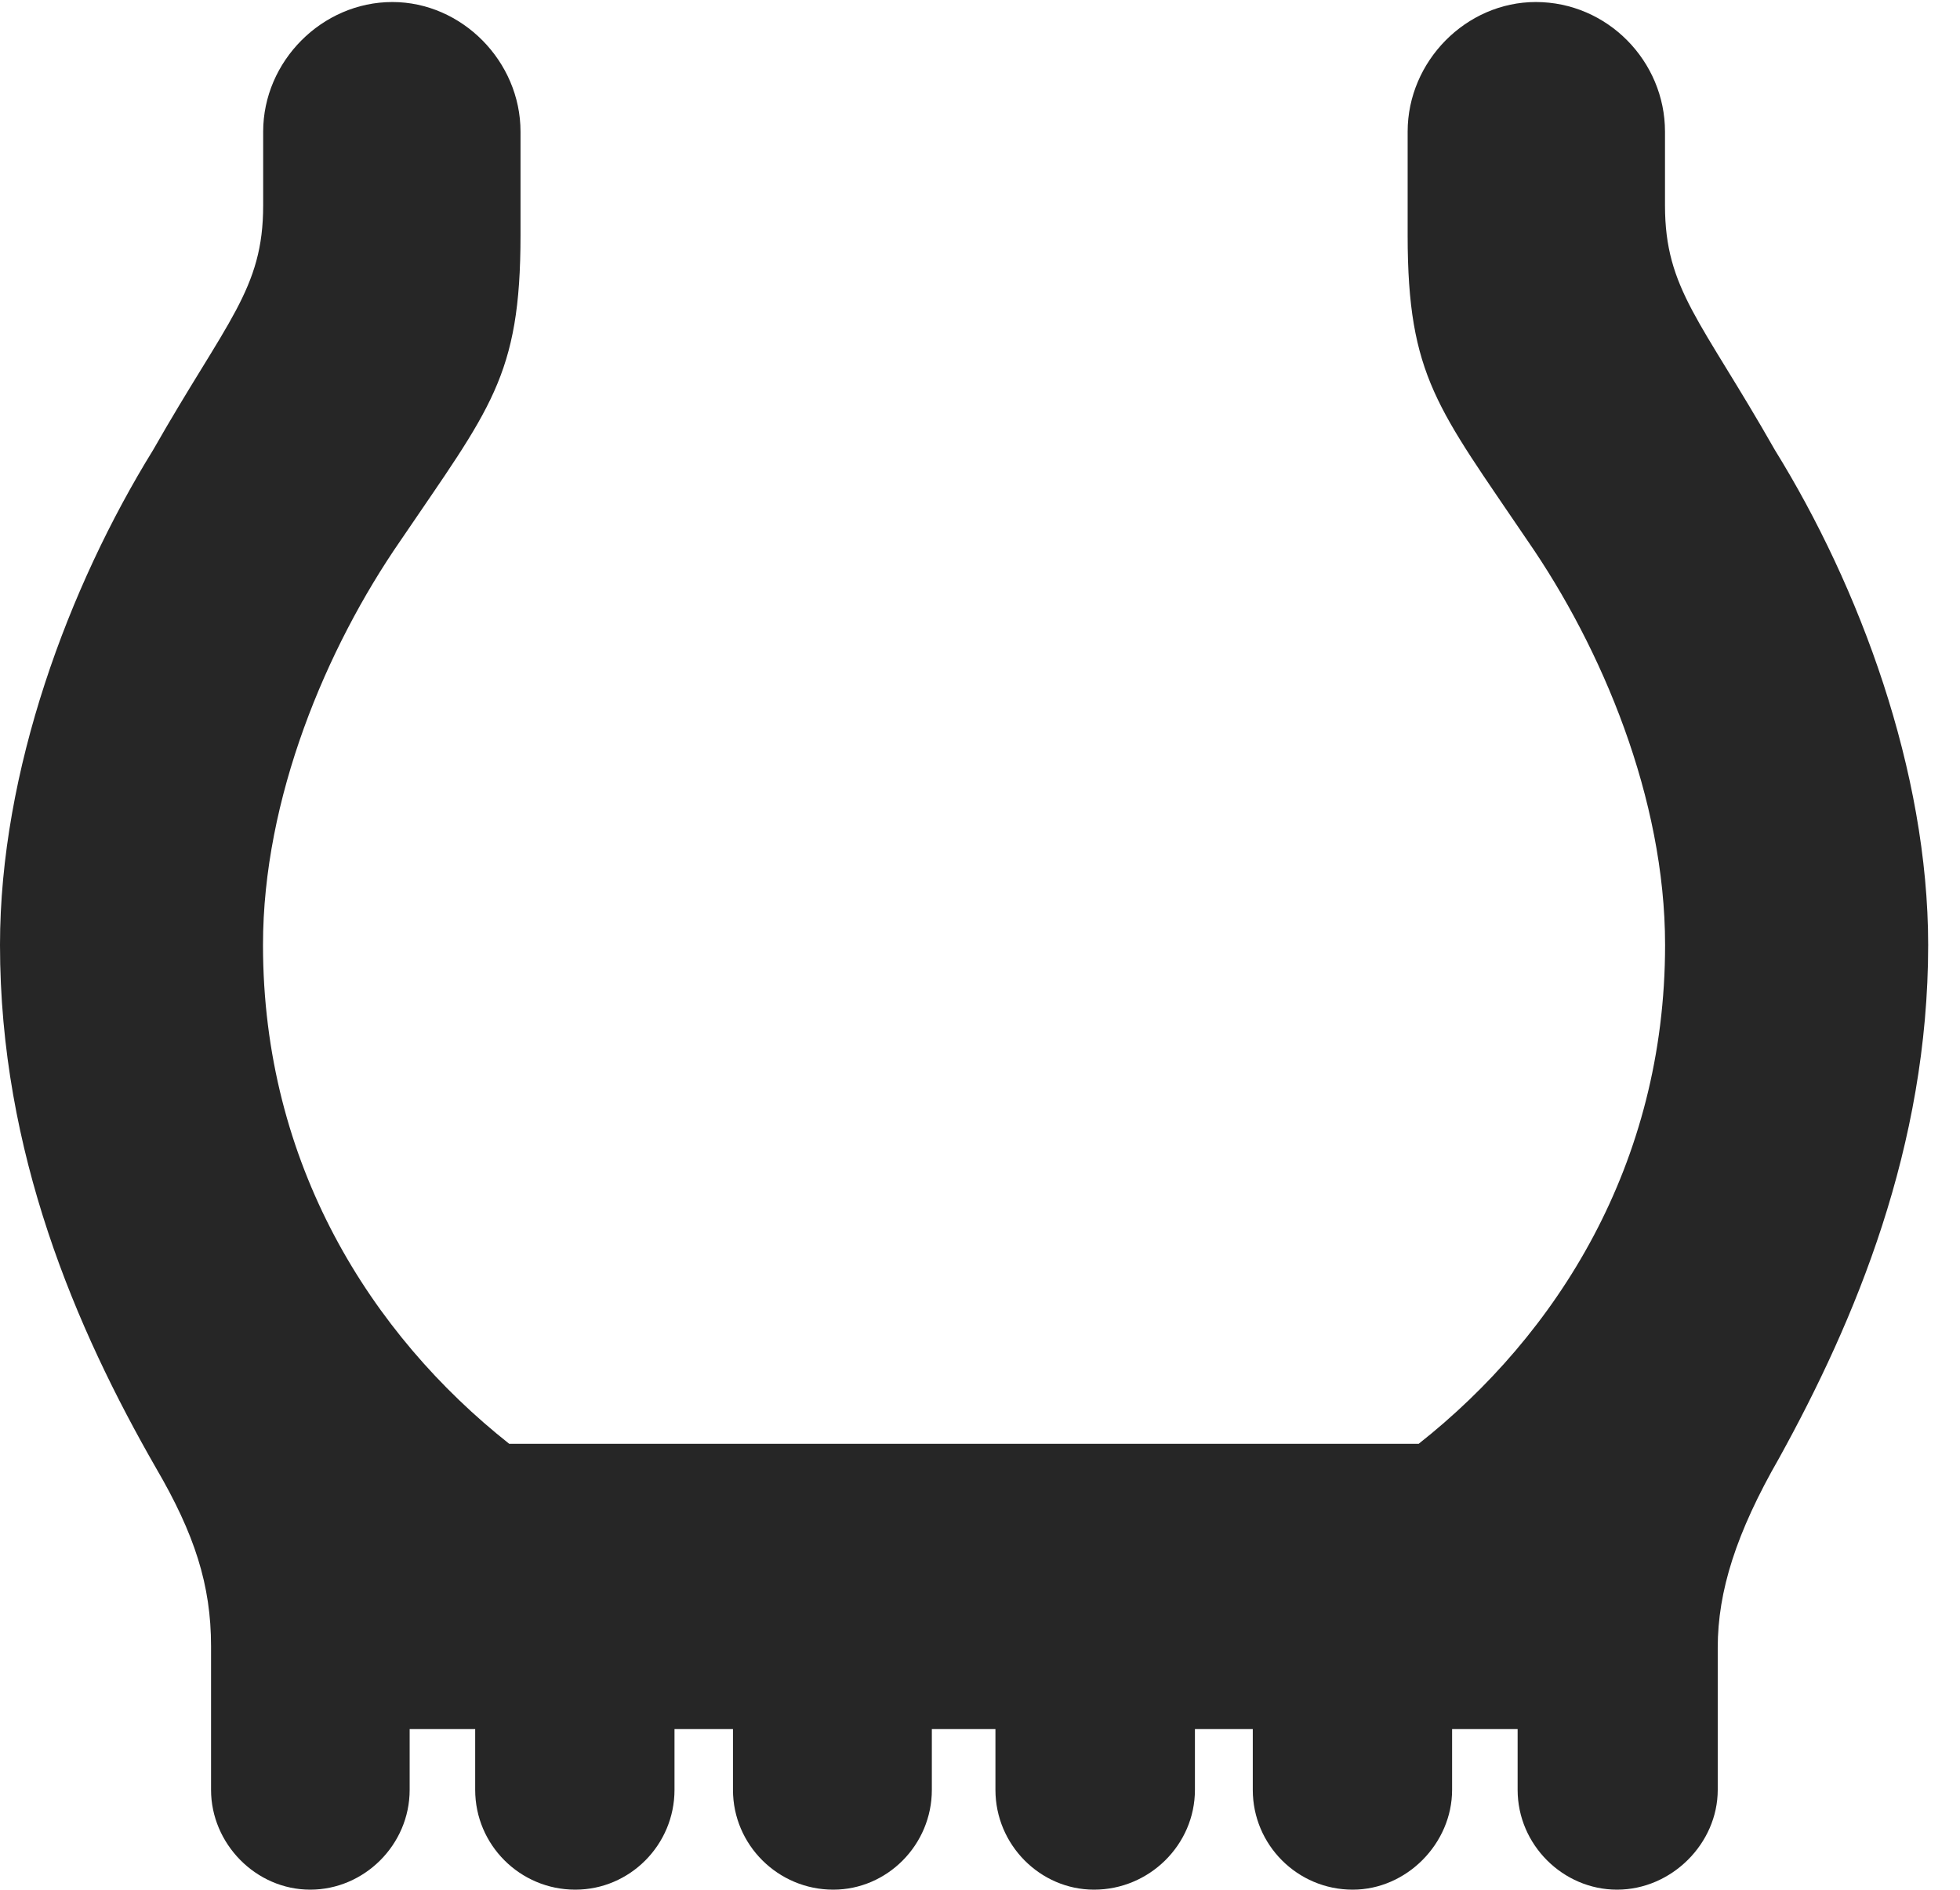 <?xml version="1.0" encoding="UTF-8"?>
<!--Generator: Apple Native CoreSVG 326-->
<!DOCTYPE svg PUBLIC "-//W3C//DTD SVG 1.1//EN" "http://www.w3.org/Graphics/SVG/1.1/DTD/svg11.dtd">
<svg version="1.1" xmlns="http://www.w3.org/2000/svg" xmlns:xlink="http://www.w3.org/1999/xlink"
       viewBox="0 0 22.224 21.429">
       <g>
              <rect height="21.429" opacity="0" width="22.224" x="0" y="0" />
              <path d="M0 10.716C0 13.072 0.865 15.073 1.77 16.649C2.206 17.396 2.393 17.974 2.393 18.667L2.393 20.297C2.393 20.906 2.899 21.429 3.518 21.429C4.129 21.429 4.645 20.921 4.645 20.297L4.645 19.608L5.388 19.608L5.388 20.297C5.388 20.921 5.896 21.429 6.523 21.429C7.142 21.429 7.648 20.921 7.648 20.297L7.648 19.608L8.311 19.608L8.311 20.297C8.311 20.921 8.822 21.429 9.448 21.429C10.06 21.429 10.566 20.921 10.566 20.297L10.566 19.608L11.287 19.608L11.287 20.297C11.287 20.921 11.795 21.429 12.405 21.429C13.031 21.429 13.549 20.921 13.549 20.297L13.549 19.608L14.205 19.608L14.205 20.297C14.205 20.921 14.711 21.429 15.338 21.429C15.949 21.429 16.465 20.906 16.465 20.297L16.465 19.608L17.208 19.608L17.208 20.297C17.208 20.921 17.724 21.429 18.335 21.429C18.954 21.429 19.477 20.906 19.477 20.297L19.477 18.684C19.477 18.045 19.686 17.383 20.173 16.535C21.035 14.973 21.863 13.004 21.863 10.716C21.863 8.743 21.085 6.654 20.125 5.103C19.289 3.631 18.879 3.282 18.879 2.33L18.879 1.493C18.879 0.695 18.227 0.023 17.414 0.023C16.623 0.023 15.961 0.695 15.961 1.493L15.961 2.669C15.961 4.272 16.306 4.632 17.321 6.132C18.163 7.349 18.88 9.054 18.88 10.716C18.88 13.203 17.653 15.136 16.086 16.373L5.774 16.373C4.21 15.136 2.982 13.203 2.982 10.716C2.982 9.054 3.699 7.349 4.54 6.132C5.557 4.632 5.902 4.272 5.902 2.669L5.902 1.493C5.902 0.695 5.237 0.023 4.449 0.023C3.651 0.023 2.984 0.695 2.984 1.493L2.984 2.33C2.984 3.282 2.574 3.631 1.736 5.103C0.778 6.654 0 8.743 0 10.716Z"
                     fill="currentColor" fill-opacity="0.85" />
       </g>
</svg>